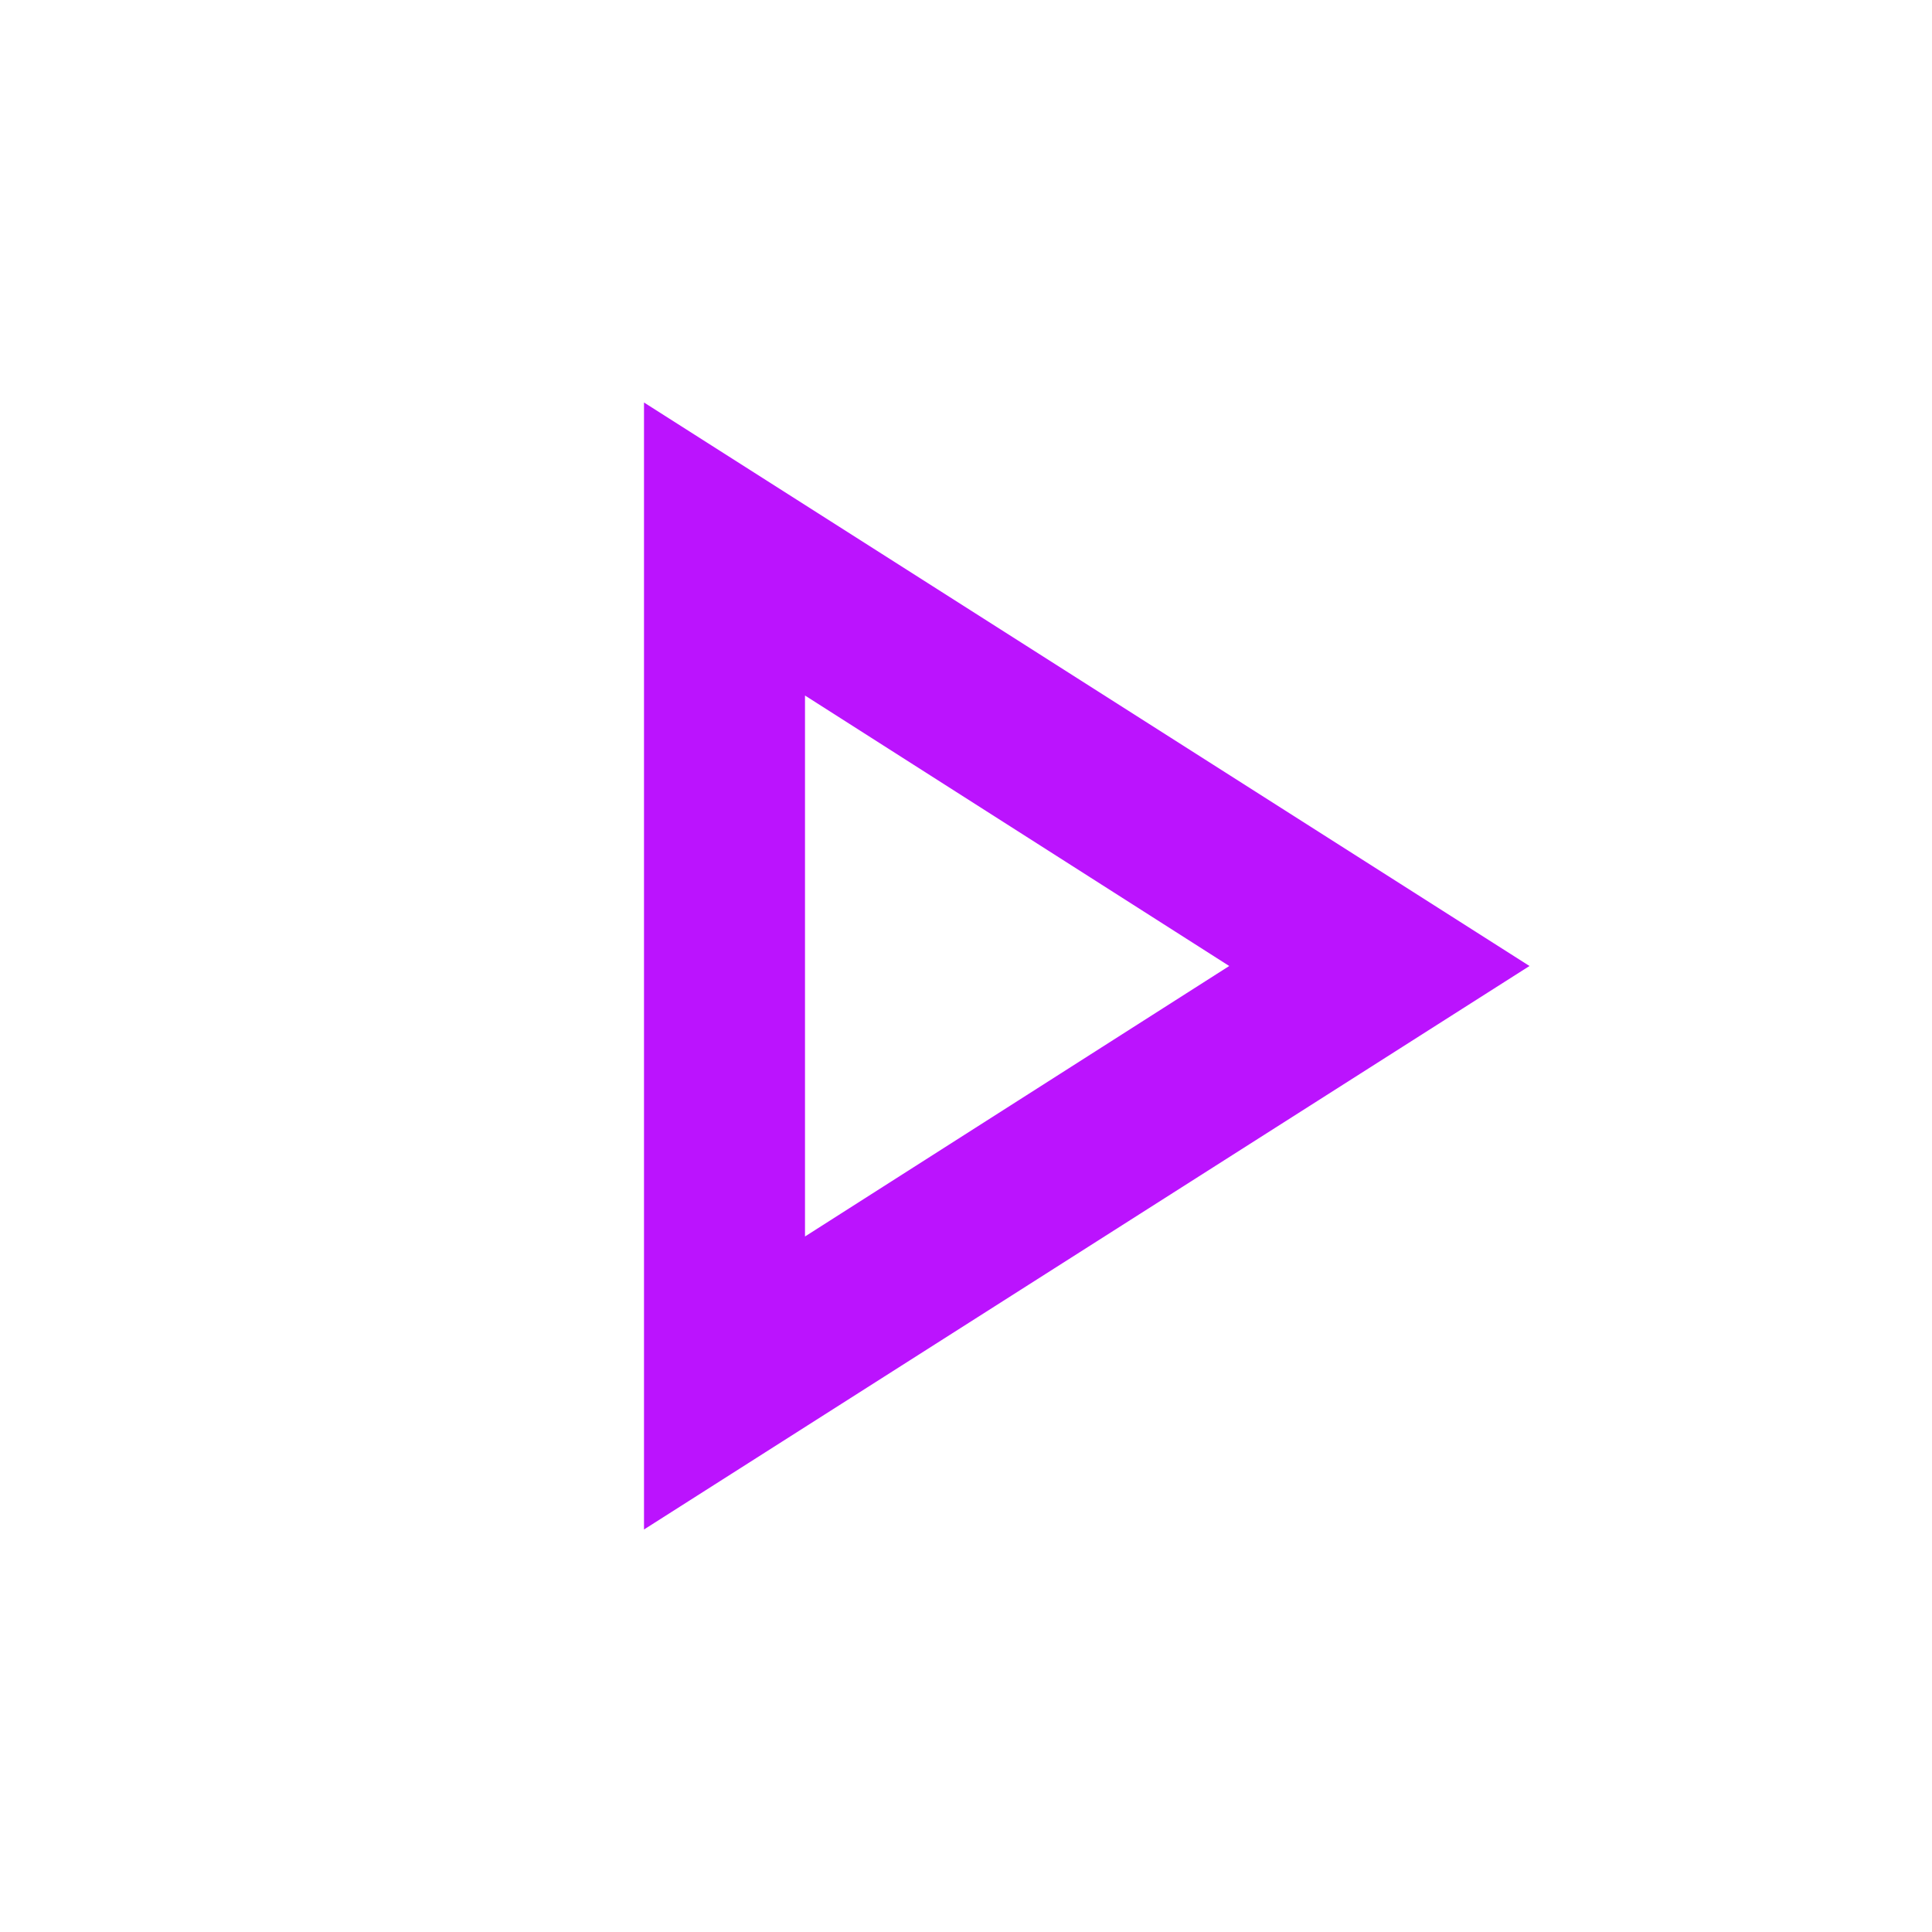 <svg xmlns="http://www.w3.org/2000/svg" height="14px" viewBox="0 0 24 24" width="14px" fill="#BB13FE"><path d="M0 0h24v24H0V0z" fill="none"/><path d="M10 8.64L15.27 12 10 15.36V8.64M8 5v14l11-7L8 5z"/></svg>